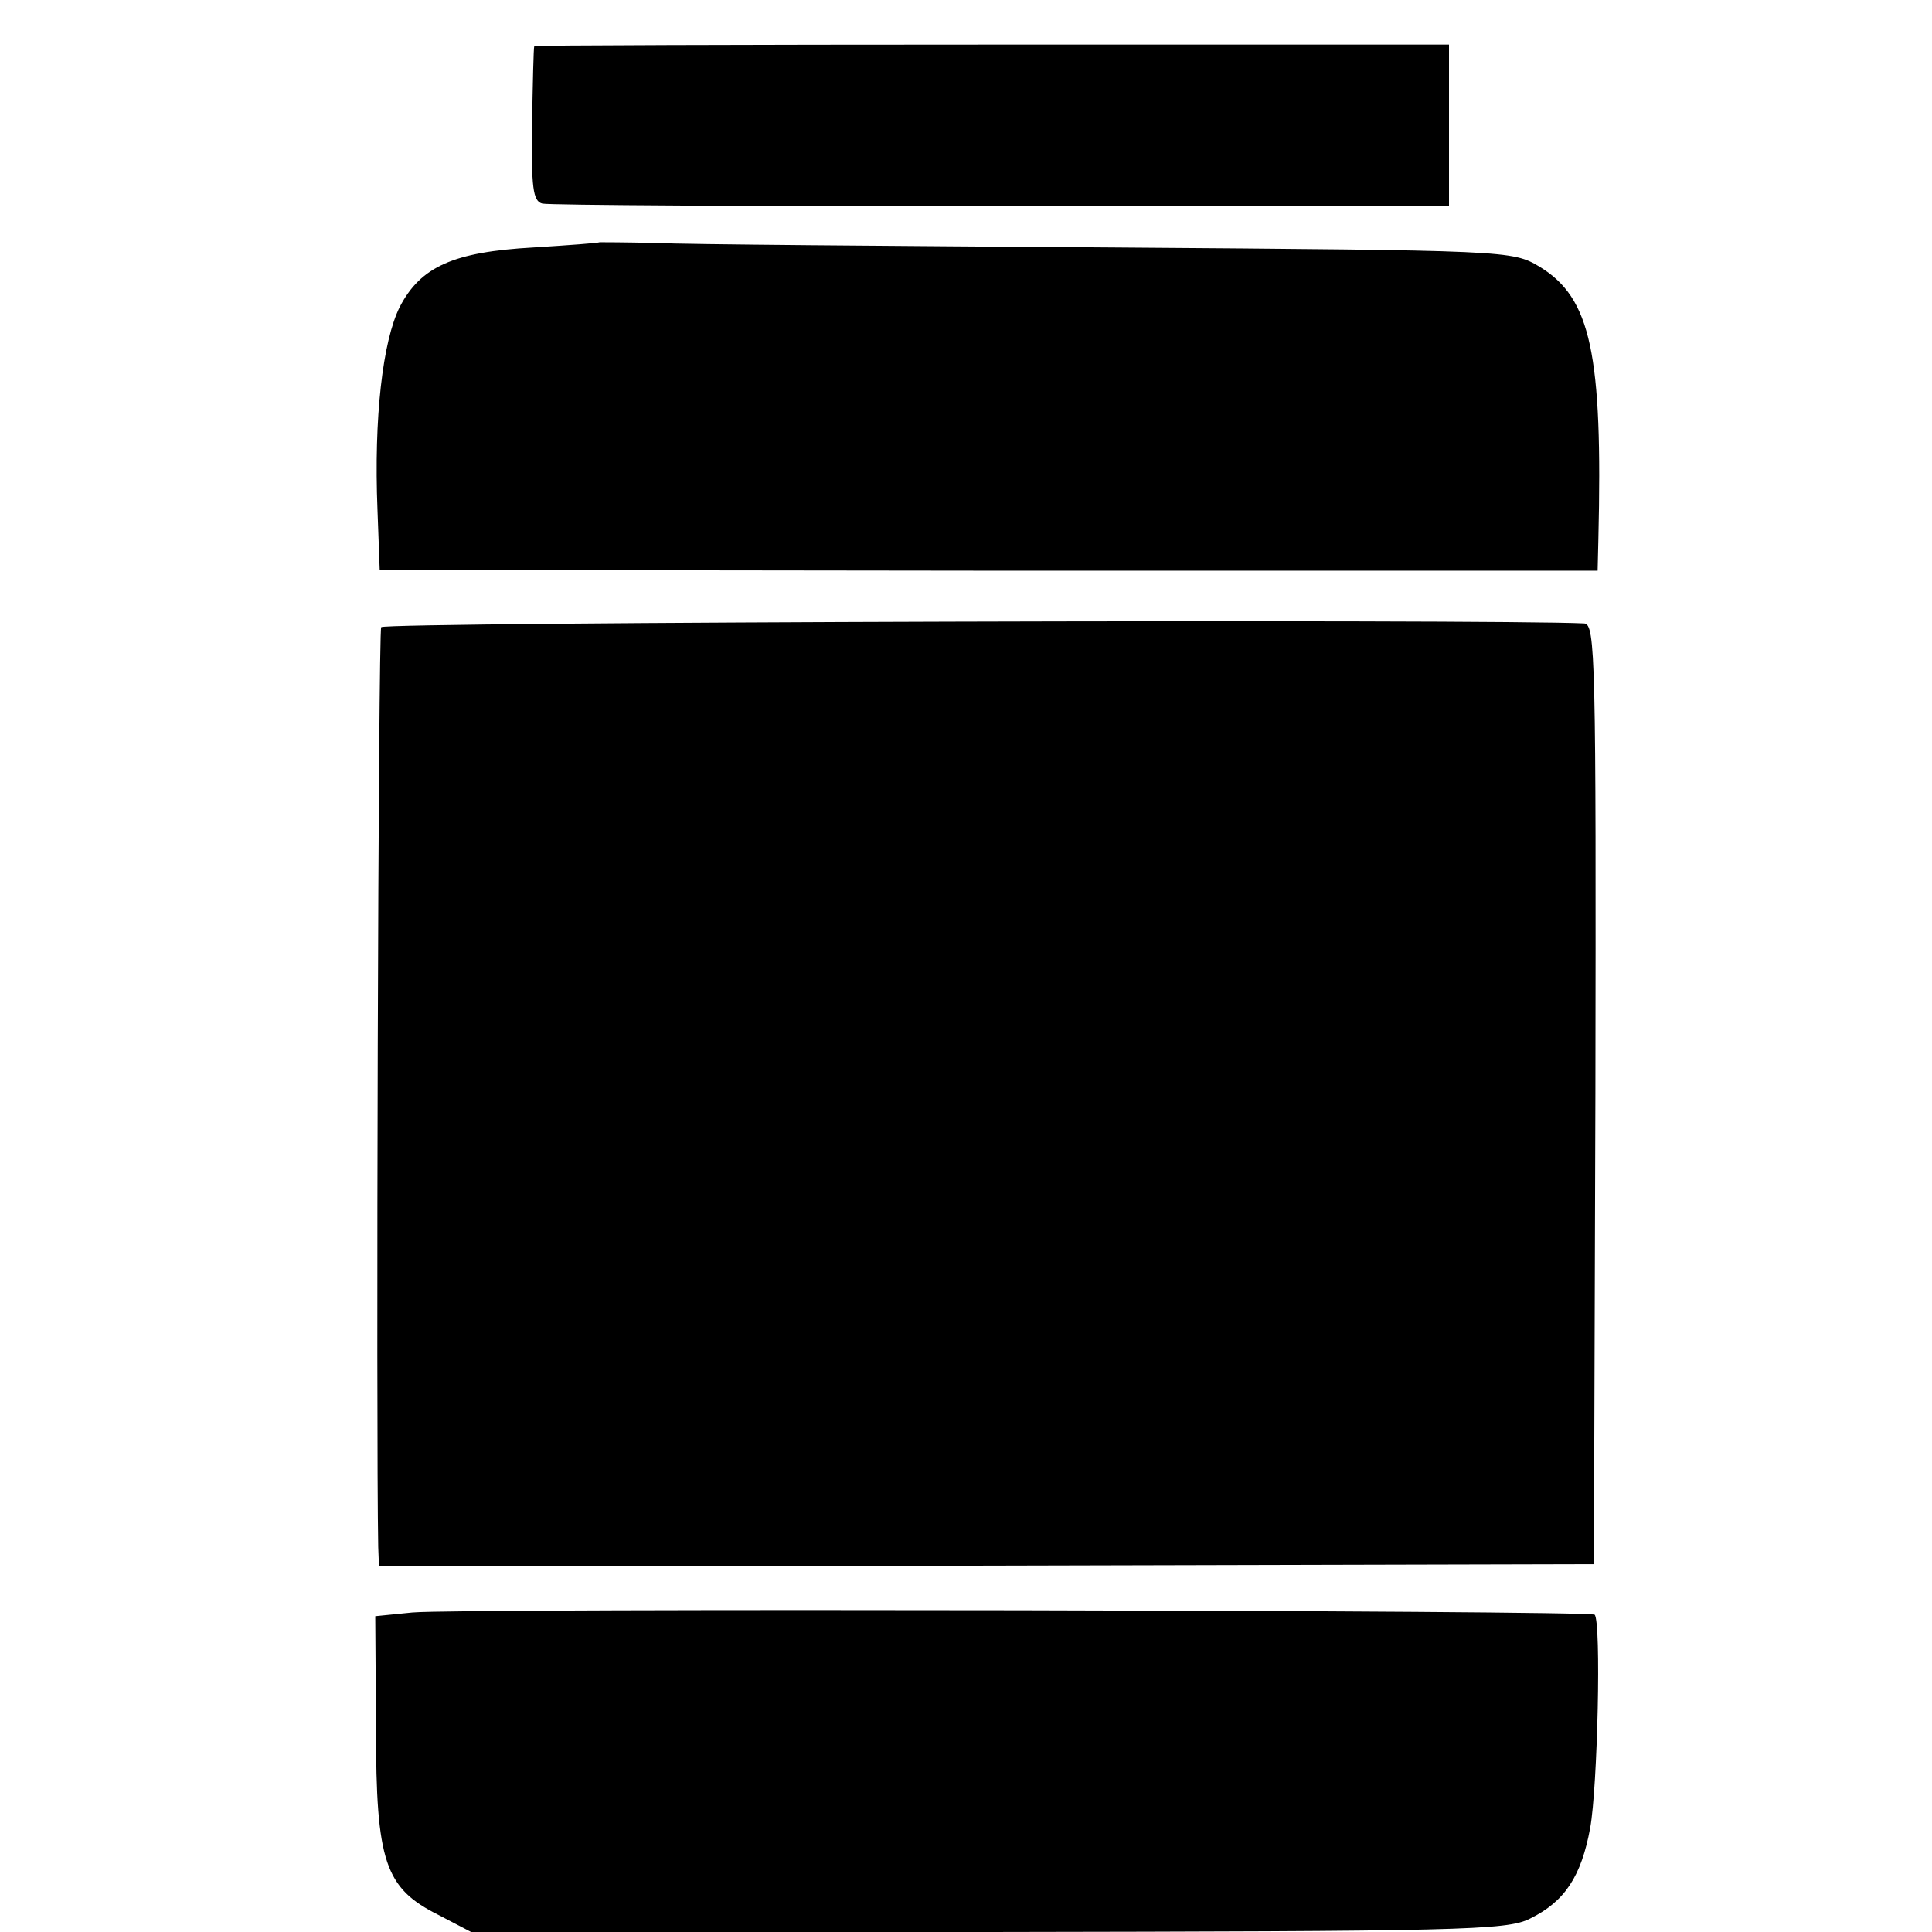 <?xml version="1.0" standalone="no"?>
<!DOCTYPE svg PUBLIC "-//W3C//DTD SVG 20010904//EN"
 "http://www.w3.org/TR/2001/REC-SVG-20010904/DTD/svg10.dtd">
<svg version="1.0" xmlns="http://www.w3.org/2000/svg"
 width="260pt" height="260pt" viewBox="0 0 260 260"
 preserveAspectRatio="xMidYMid meet">
<g transform="translate(0,260) scale(0.1,-0.1)"
fill="#000000" stroke="none">
<path d="M719 2538 c-1 -2 -2 -49 -3 -106 -1 -84 1 -103 14 -106 8 -2 286 -4
618 -3 l602 0 0 109 0 108 -615 0 c-338 0 -616 -1 -616 -2z"/>
<path d="M807 2274 c-1 -1 -41 -4 -89 -7 -108 -6 -152 -26 -180 -80 -23 -46
-35 -149 -30 -273 l3 -81 819 -1 820 0 1 42 c6 250 -10 325 -79 367 -37 22
-40 22 -577 26 -297 2 -573 4 -613 6 -41 1 -74 1 -75 1z"/>
<path d="M513 1756 c-4 -6 -7 -1080 -4 -1238 l1 -26 818 1 817 2 2 633 c1 586
0 632 -15 633 -120 6 -1615 2 -1619 -5z"/>
<path d="M555 430 l-50 -5 1 -151 c0 -180 12 -215 84 -251 l44 -23 696 0 c634
1 698 2 729 18 47 23 69 57 81 122 10 55 15 278 6 287 -6 6 -1528 9 -1591 3z"/>
</g>
</svg>
